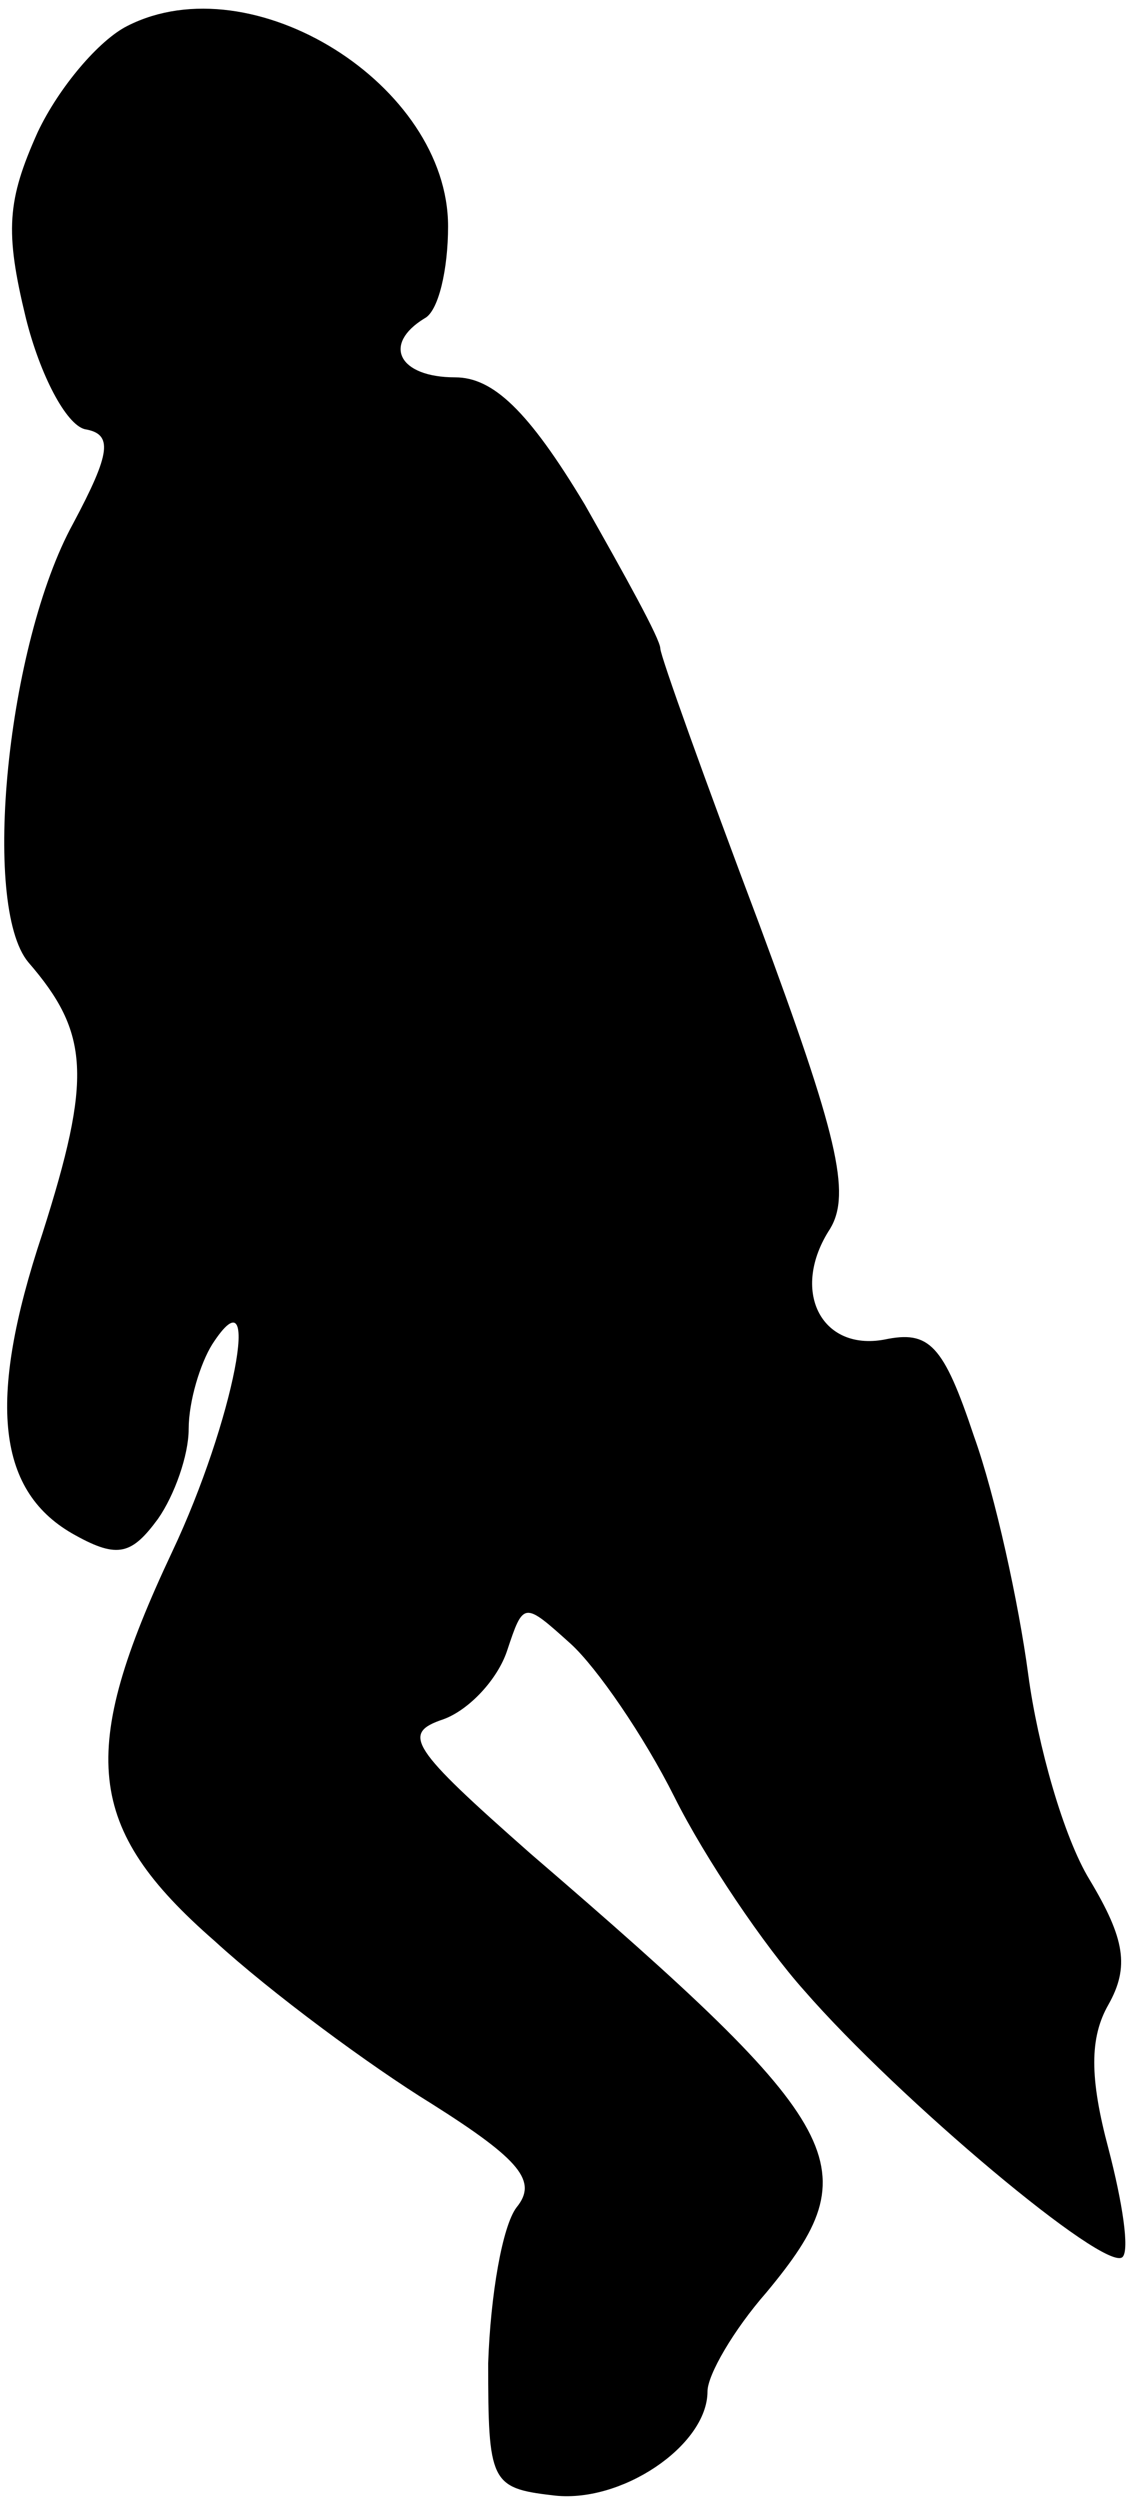 <?xml version="1.0" standalone="no"?>
<!DOCTYPE svg PUBLIC "-//W3C//DTD SVG 20010904//EN"
 "http://www.w3.org/TR/2001/REC-SVG-20010904/DTD/svg10.dtd">
<svg version="1.0" xmlns="http://www.w3.org/2000/svg"
 width="48pt" height="106pt" viewBox="0 0 48 106"
 preserveAspectRatio="xMidYMid meet">
<g transform="translate(0,106) scale(0.1,-0.1)"
fill="#000000" stroke="none">
<path fill="#000000" stroke="none" d="M54 1049 c-12 -6 -29 -26 -38 -45 -13
-29 -14 -42 -5 -79 6 -24 17 -45 25 -47 12 -2 11 -10 -5 -40 -28 -51 -39 -162
-19 -186 26 -30 27 -49 6 -115 -24 -72 -19 -110 14 -128 18 -10 24 -8 35 7 7
10 13 27 13 38 0 12 5 28 10 36 22 34 9 -33 -17 -88 -40 -85 -37 -117 18 -165
24 -22 66 -53 92 -69 38 -24 45 -33 36 -44 -6 -8 -11 -37 -12 -66 0 -50 1 -53
27 -56 29 -4 66 21 66 44 0 7 11 26 25 42 44 53 36 69 -100 186 -51 45 -55 51
-37 57 11 4 23 17 27 29 7 21 7 21 27 3 11 -10 31 -39 44 -65 13 -26 38 -63
55 -82 40 -46 128 -120 135 -113 3 3 0 23 -6 46 -8 30 -8 47 0 61 9 16 7 28
-8 53 -11 18 -22 57 -26 87 -4 30 -14 76 -23 101 -13 39 -19 45 -38 41 -27 -5
-40 21 -23 47 9 15 3 40 -30 129 -23 61 -42 114 -42 117 0 4 -15 31 -32 61
-24 40 -39 54 -55 54 -24 0 -31 14 -13 25 6 3 10 21 10 39 0 60 -83 112 -136
85z"/>
</g>
</svg>
